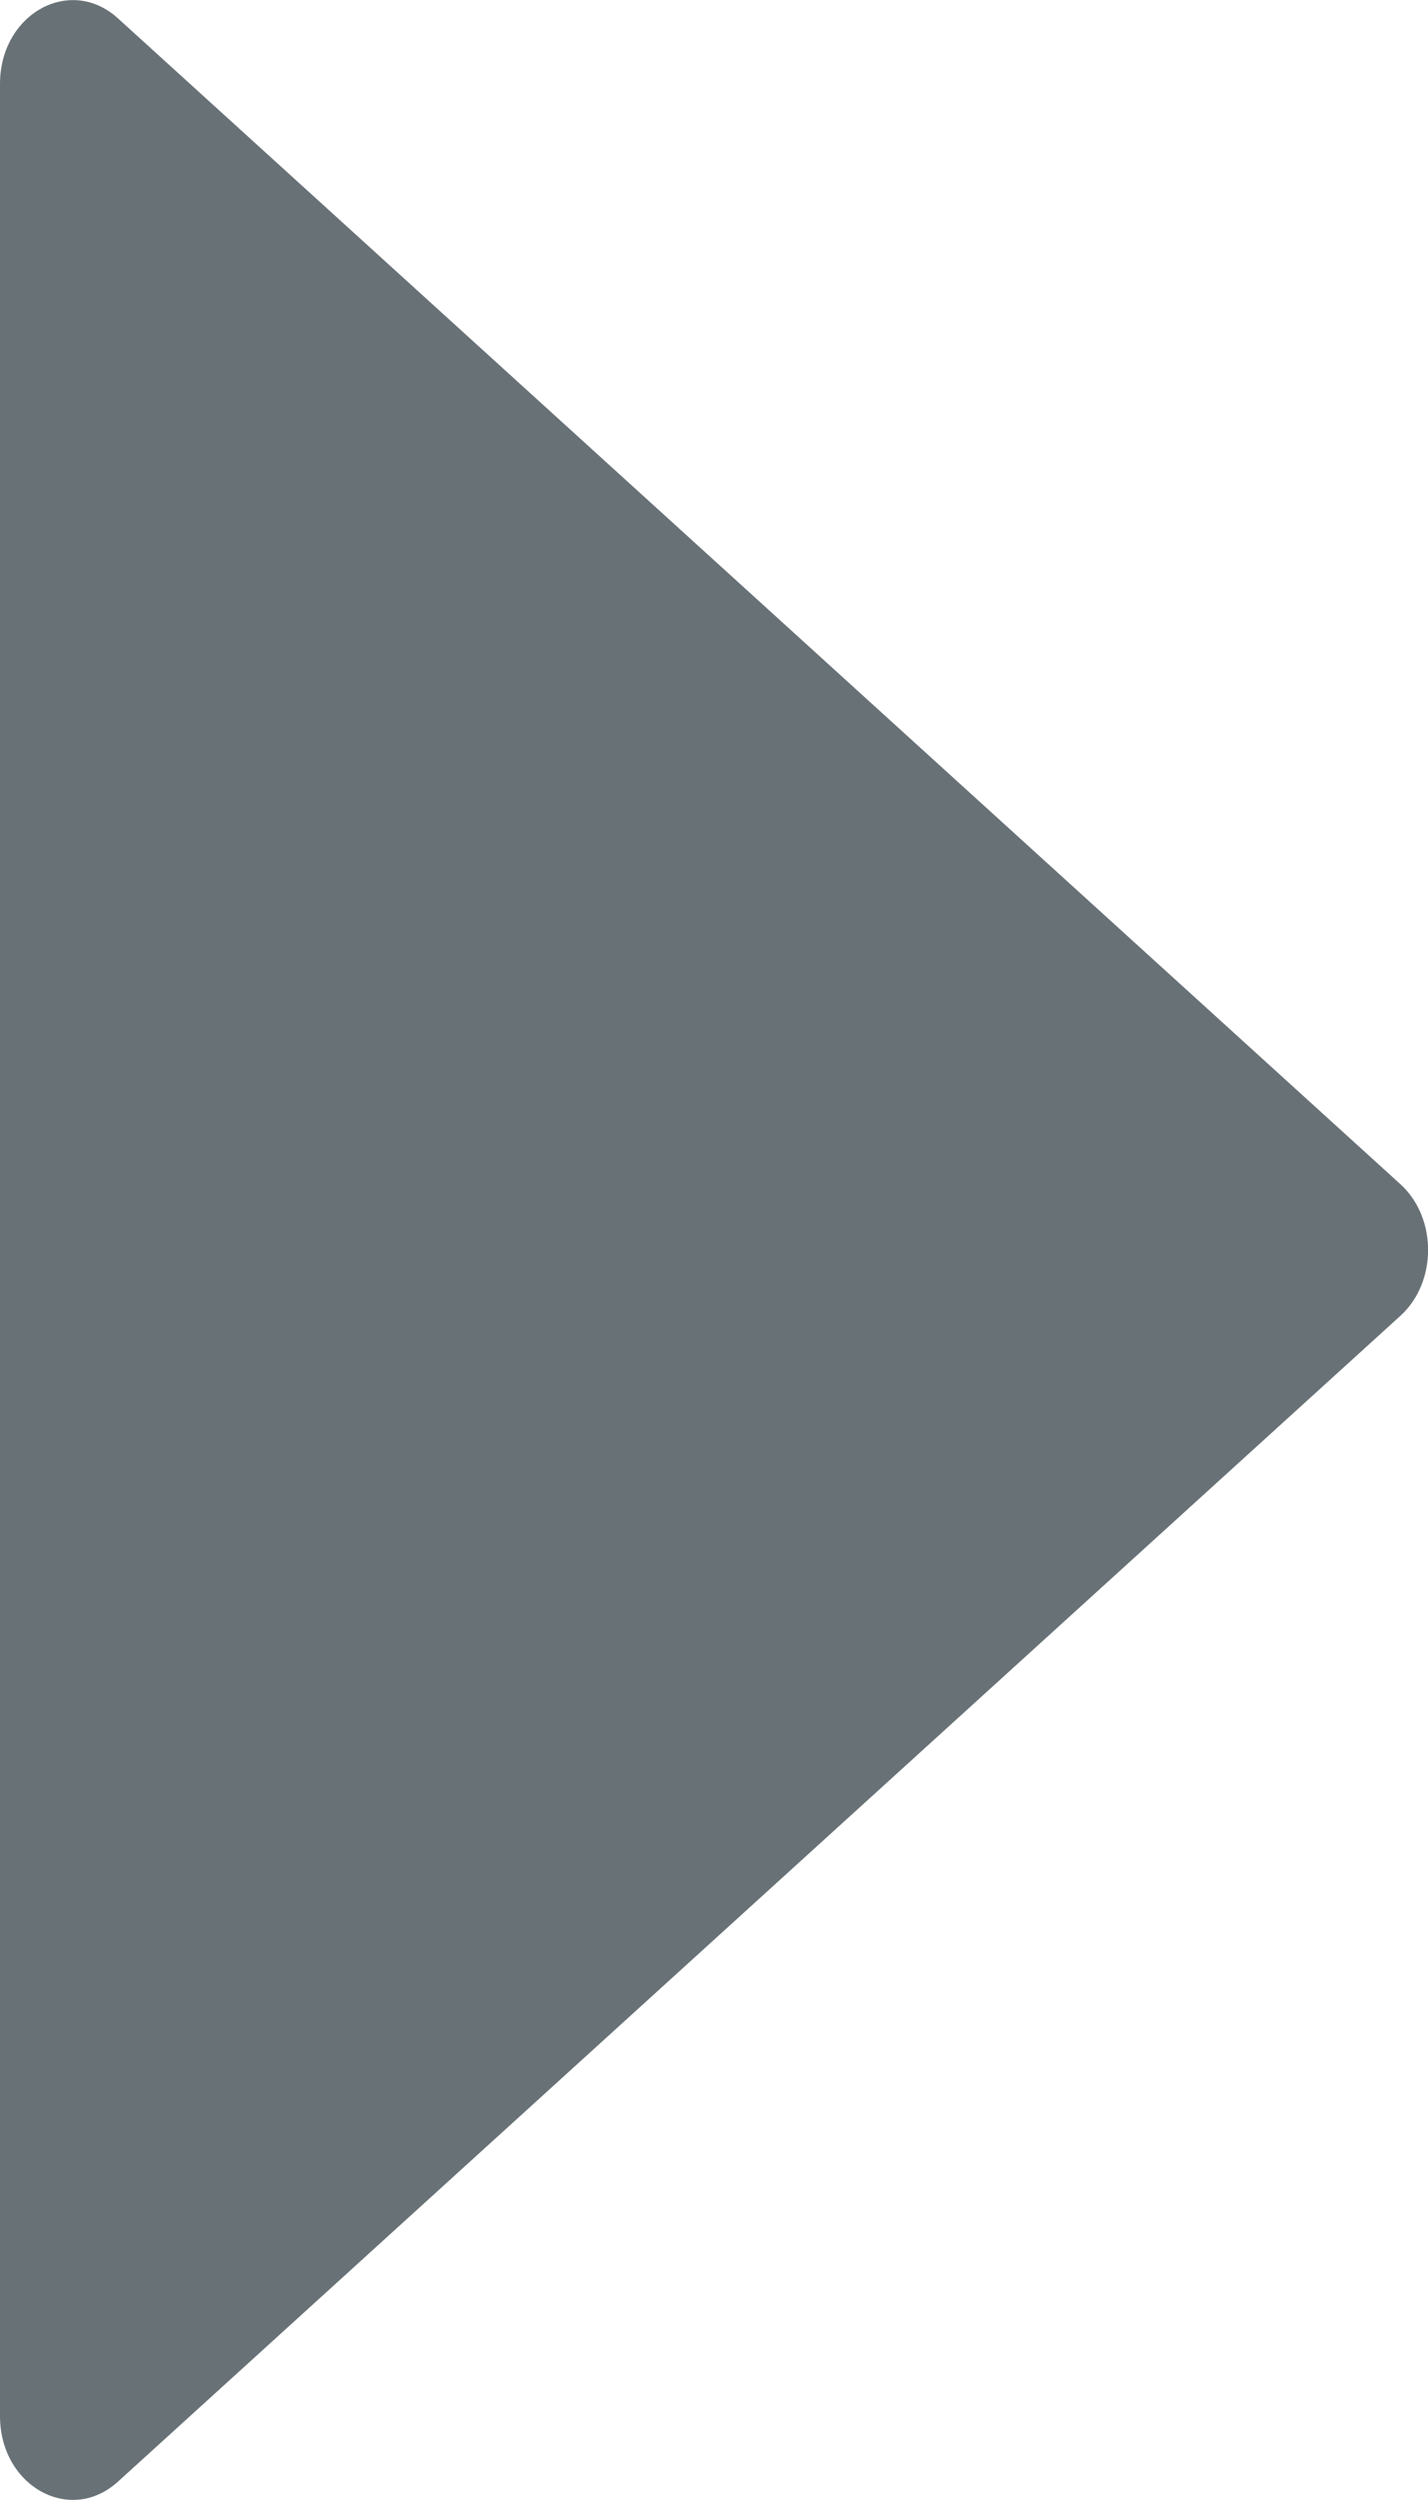 <?xml version="1.0" encoding="UTF-8"?>
<svg width="4px" height="7px" viewBox="0 0 4 7" version="1.1" xmlns="http://www.w3.org/2000/svg" xmlns:xlink="http://www.w3.org/1999/xlink">
    <!-- Generator: Sketch 53.2 (72643) - https://sketchapp.com -->
    <title>路径</title>
    <desc>Created with Sketch.</desc>
    <g id="Page-1" stroke="none" stroke-width="1" fill="none" fill-rule="evenodd">
        <g id="caret-right" transform="translate(-2, 0)" fill="#687176" fill-rule="nonzero">
            <path d="M5.923,3.316 L2.33,0.051 C2.196,-0.07 2,0.039 2,0.235 L2,6.765 C2,6.961 2.196,7.07 2.33,6.949 L5.923,3.684 C6.026,3.59 6.026,3.41 5.923,3.316 Z" id="路径"></path>
        </g>
    </g>
</svg>